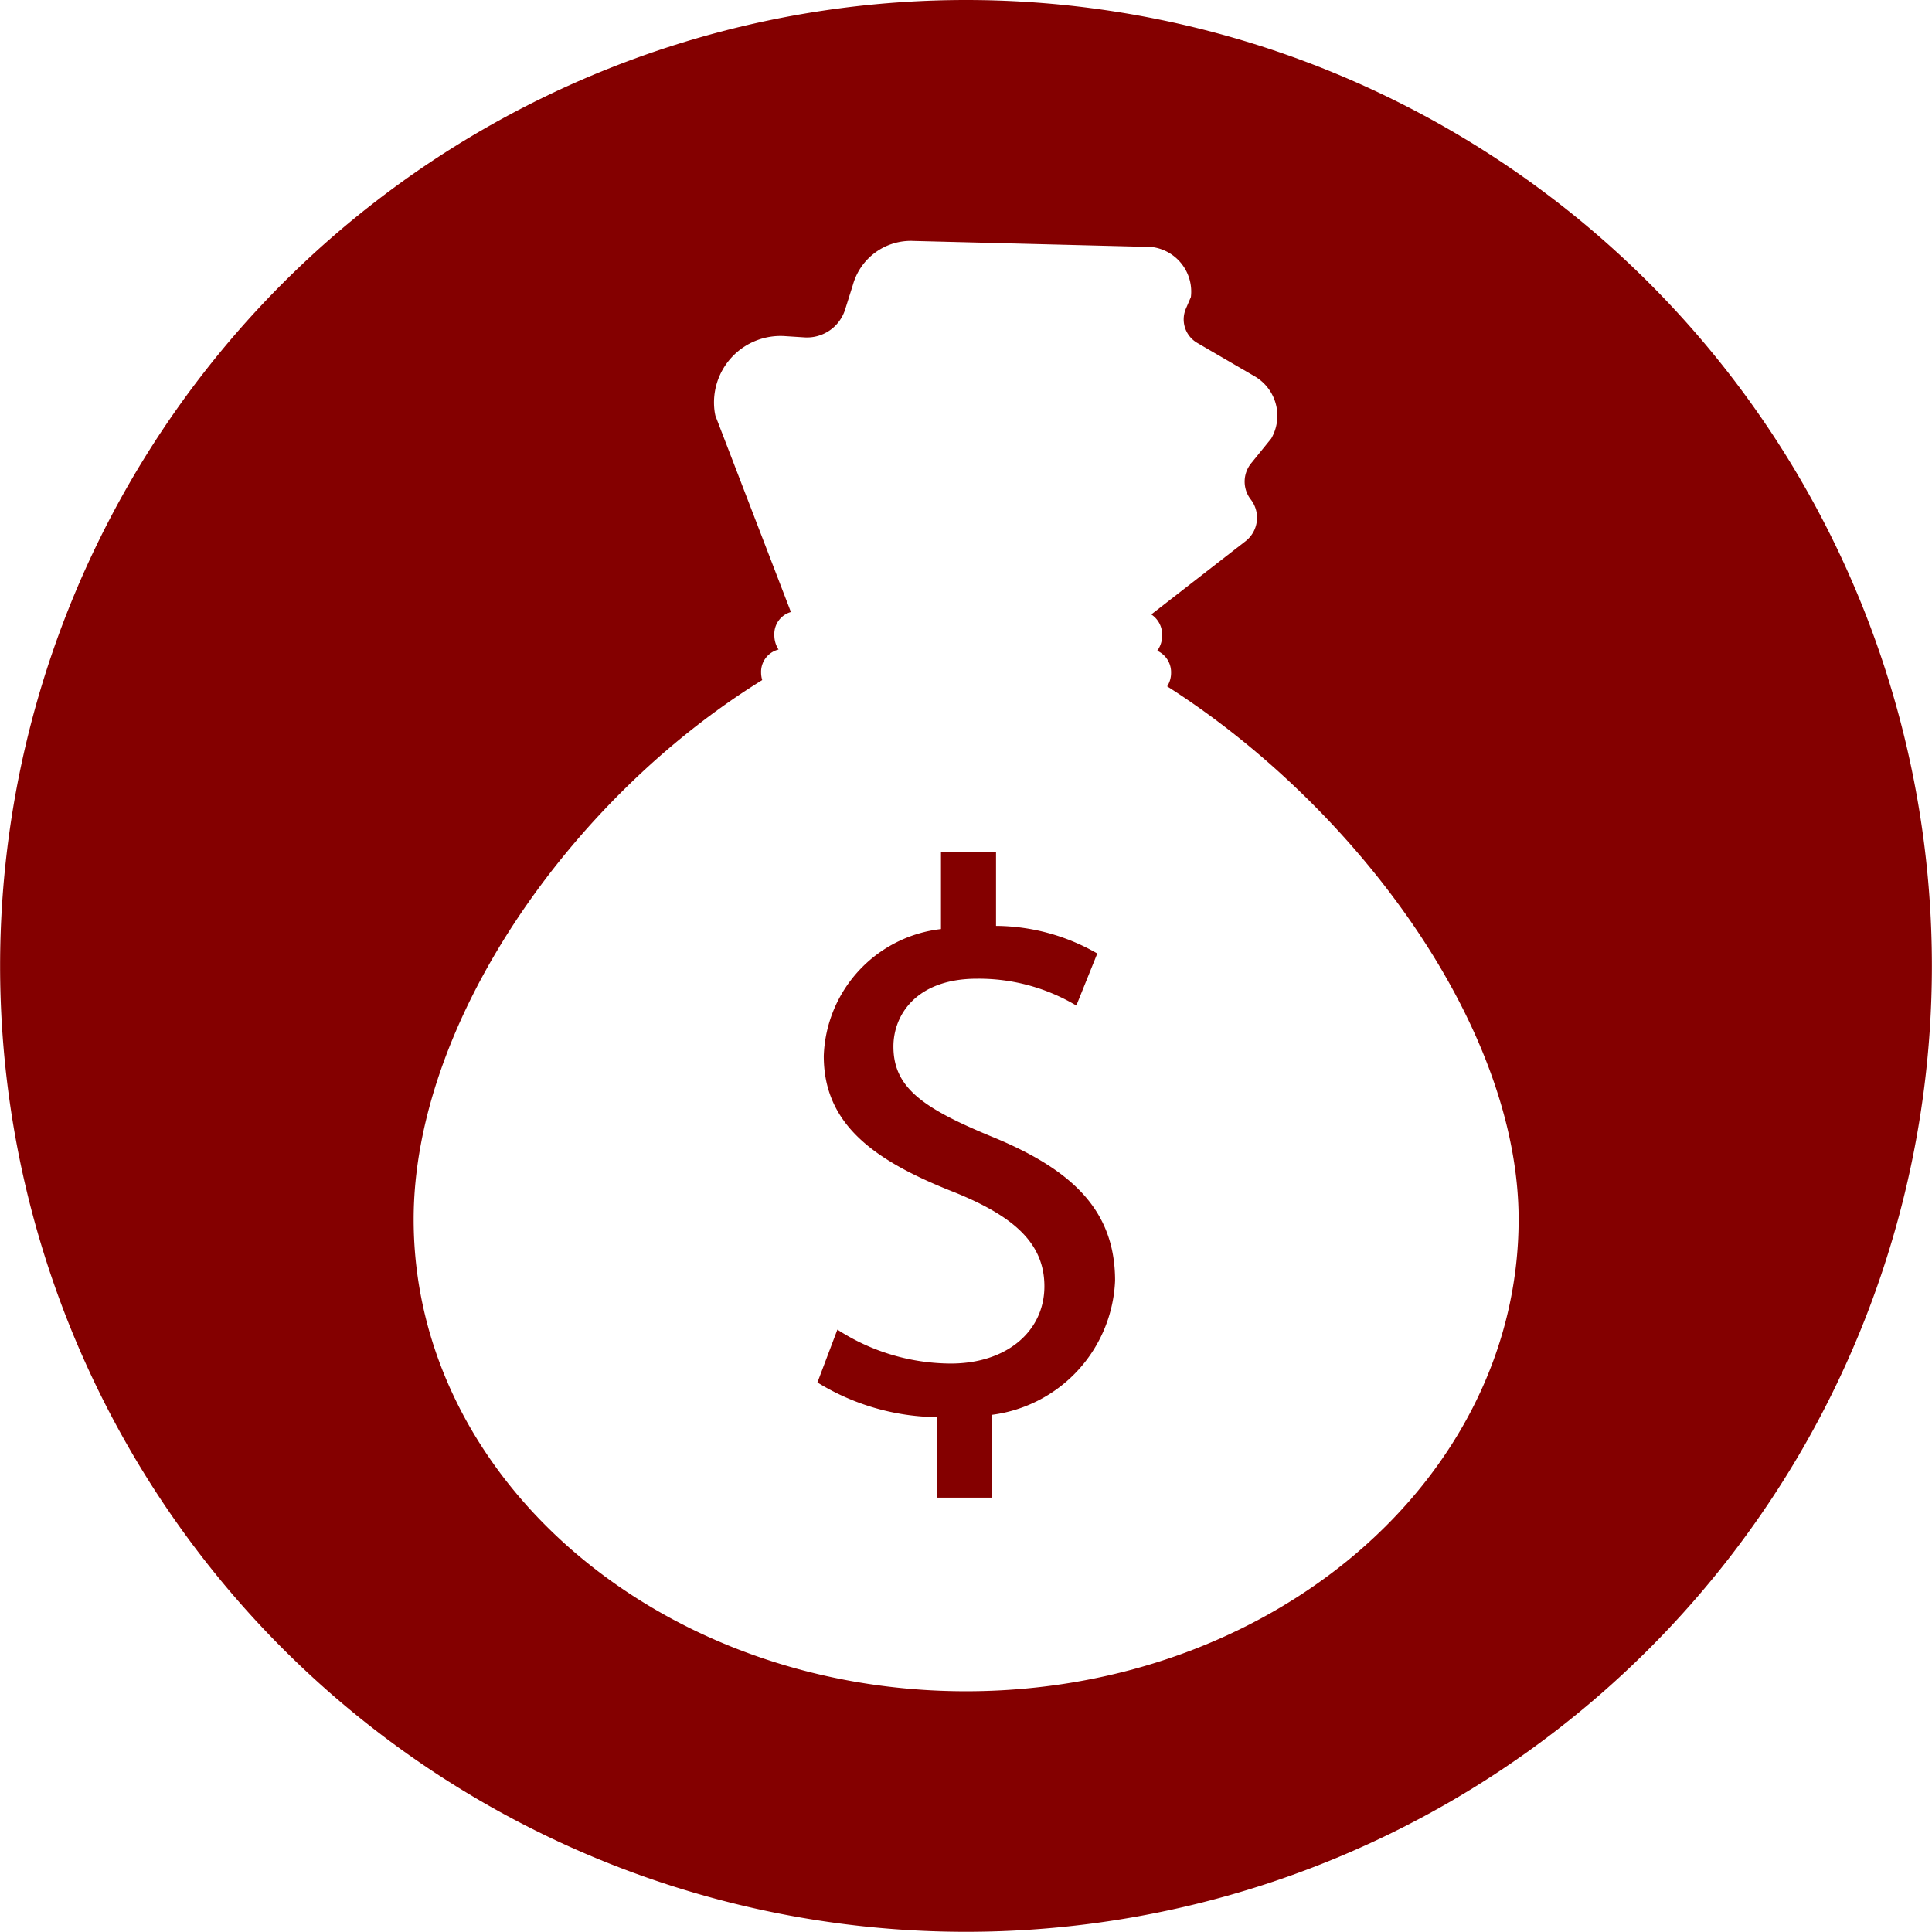 <svg xmlns="http://www.w3.org/2000/svg" id="Компонент_62_1" width="78.608" height="78.608" viewBox="0 0 78.608 78.608">
    <defs>
        <style>
            .cls-1{fill:#840000}
        </style>
    </defs>
    <path id="Контур_2074" d="M-728.641 1202.576a39.305 39.305 0 0 0-39.3 39.3 39.3 39.3 0 0 0 39.3 39.3 39.3 39.3 0 0 0 39.3-39.3 39.3 39.3 0 0 0-39.3-39.3zm0 68.813c-12.412 0-22.473-8.6-22.473-19.2 0-7.959 6.343-17.093 14.182-21.943a1.06 1.06 0 0 1-.046-.3.936.936 0 0 1 .71-.942 1.063 1.063 0 0 1-.171-.585.929.929 0 0 1 .674-.942l-3.07-7.981a1.888 1.888 0 0 1-.037-.2 2.706 2.706 0 0 1 2.879-3.043l.777.05a1.625 1.625 0 0 0 1.657-1.133l.318-1.01a2.447 2.447 0 0 1 2.482-1.78l9.674.245a1.828 1.828 0 0 1 1.594 2.037l-.2.466a1.106 1.106 0 0 0 .459 1.4l2.351 1.368a1.855 1.855 0 0 1 .66 2.522l-.818 1.008a1.183 1.183 0 0 0-.016 1.471 1.211 1.211 0 0 1-.214 1.7l-.616.478-3.217 2.5a.985.985 0 0 1 .442.849 1.047 1.047 0 0 1-.2.63.958.958 0 0 1 .563.9 1.016 1.016 0 0 1-.159.548c7.7 4.911 14.3 13.855 14.3 21.694-.011 10.596-10.073 19.193-22.485 19.193z" class="cls-1" transform="translate(767.945 -1202.576)"/>
    <path id="Контур_2075" d="M-725.256 1251.27c-2.791-1.155-3.979-1.989-3.979-3.657 0-1.283.931-2.759 3.4-2.759a7.747 7.747 0 0 1 4.042 1.092l.853-2.118a8.349 8.349 0 0 0-4.12-1.123v-3.022h-2.24v3.151a5.381 5.381 0 0 0-4.769 5.166c0 2.791 2.059 4.267 5.332 5.55 2.375.963 3.645 2.053 3.645 3.818 0 1.828-1.531 3.144-3.808 3.144a8.533 8.533 0 0 1-4.615-1.38l-.812 2.15a9.461 9.461 0 0 0 4.867 1.411v3.274h2.244v-3.37a5.746 5.746 0 0 0 5-5.454c.001-2.857-1.735-4.525-5.04-5.873z" class="cls-1" transform="translate(765.586 -1205.033)"/>
</svg>
